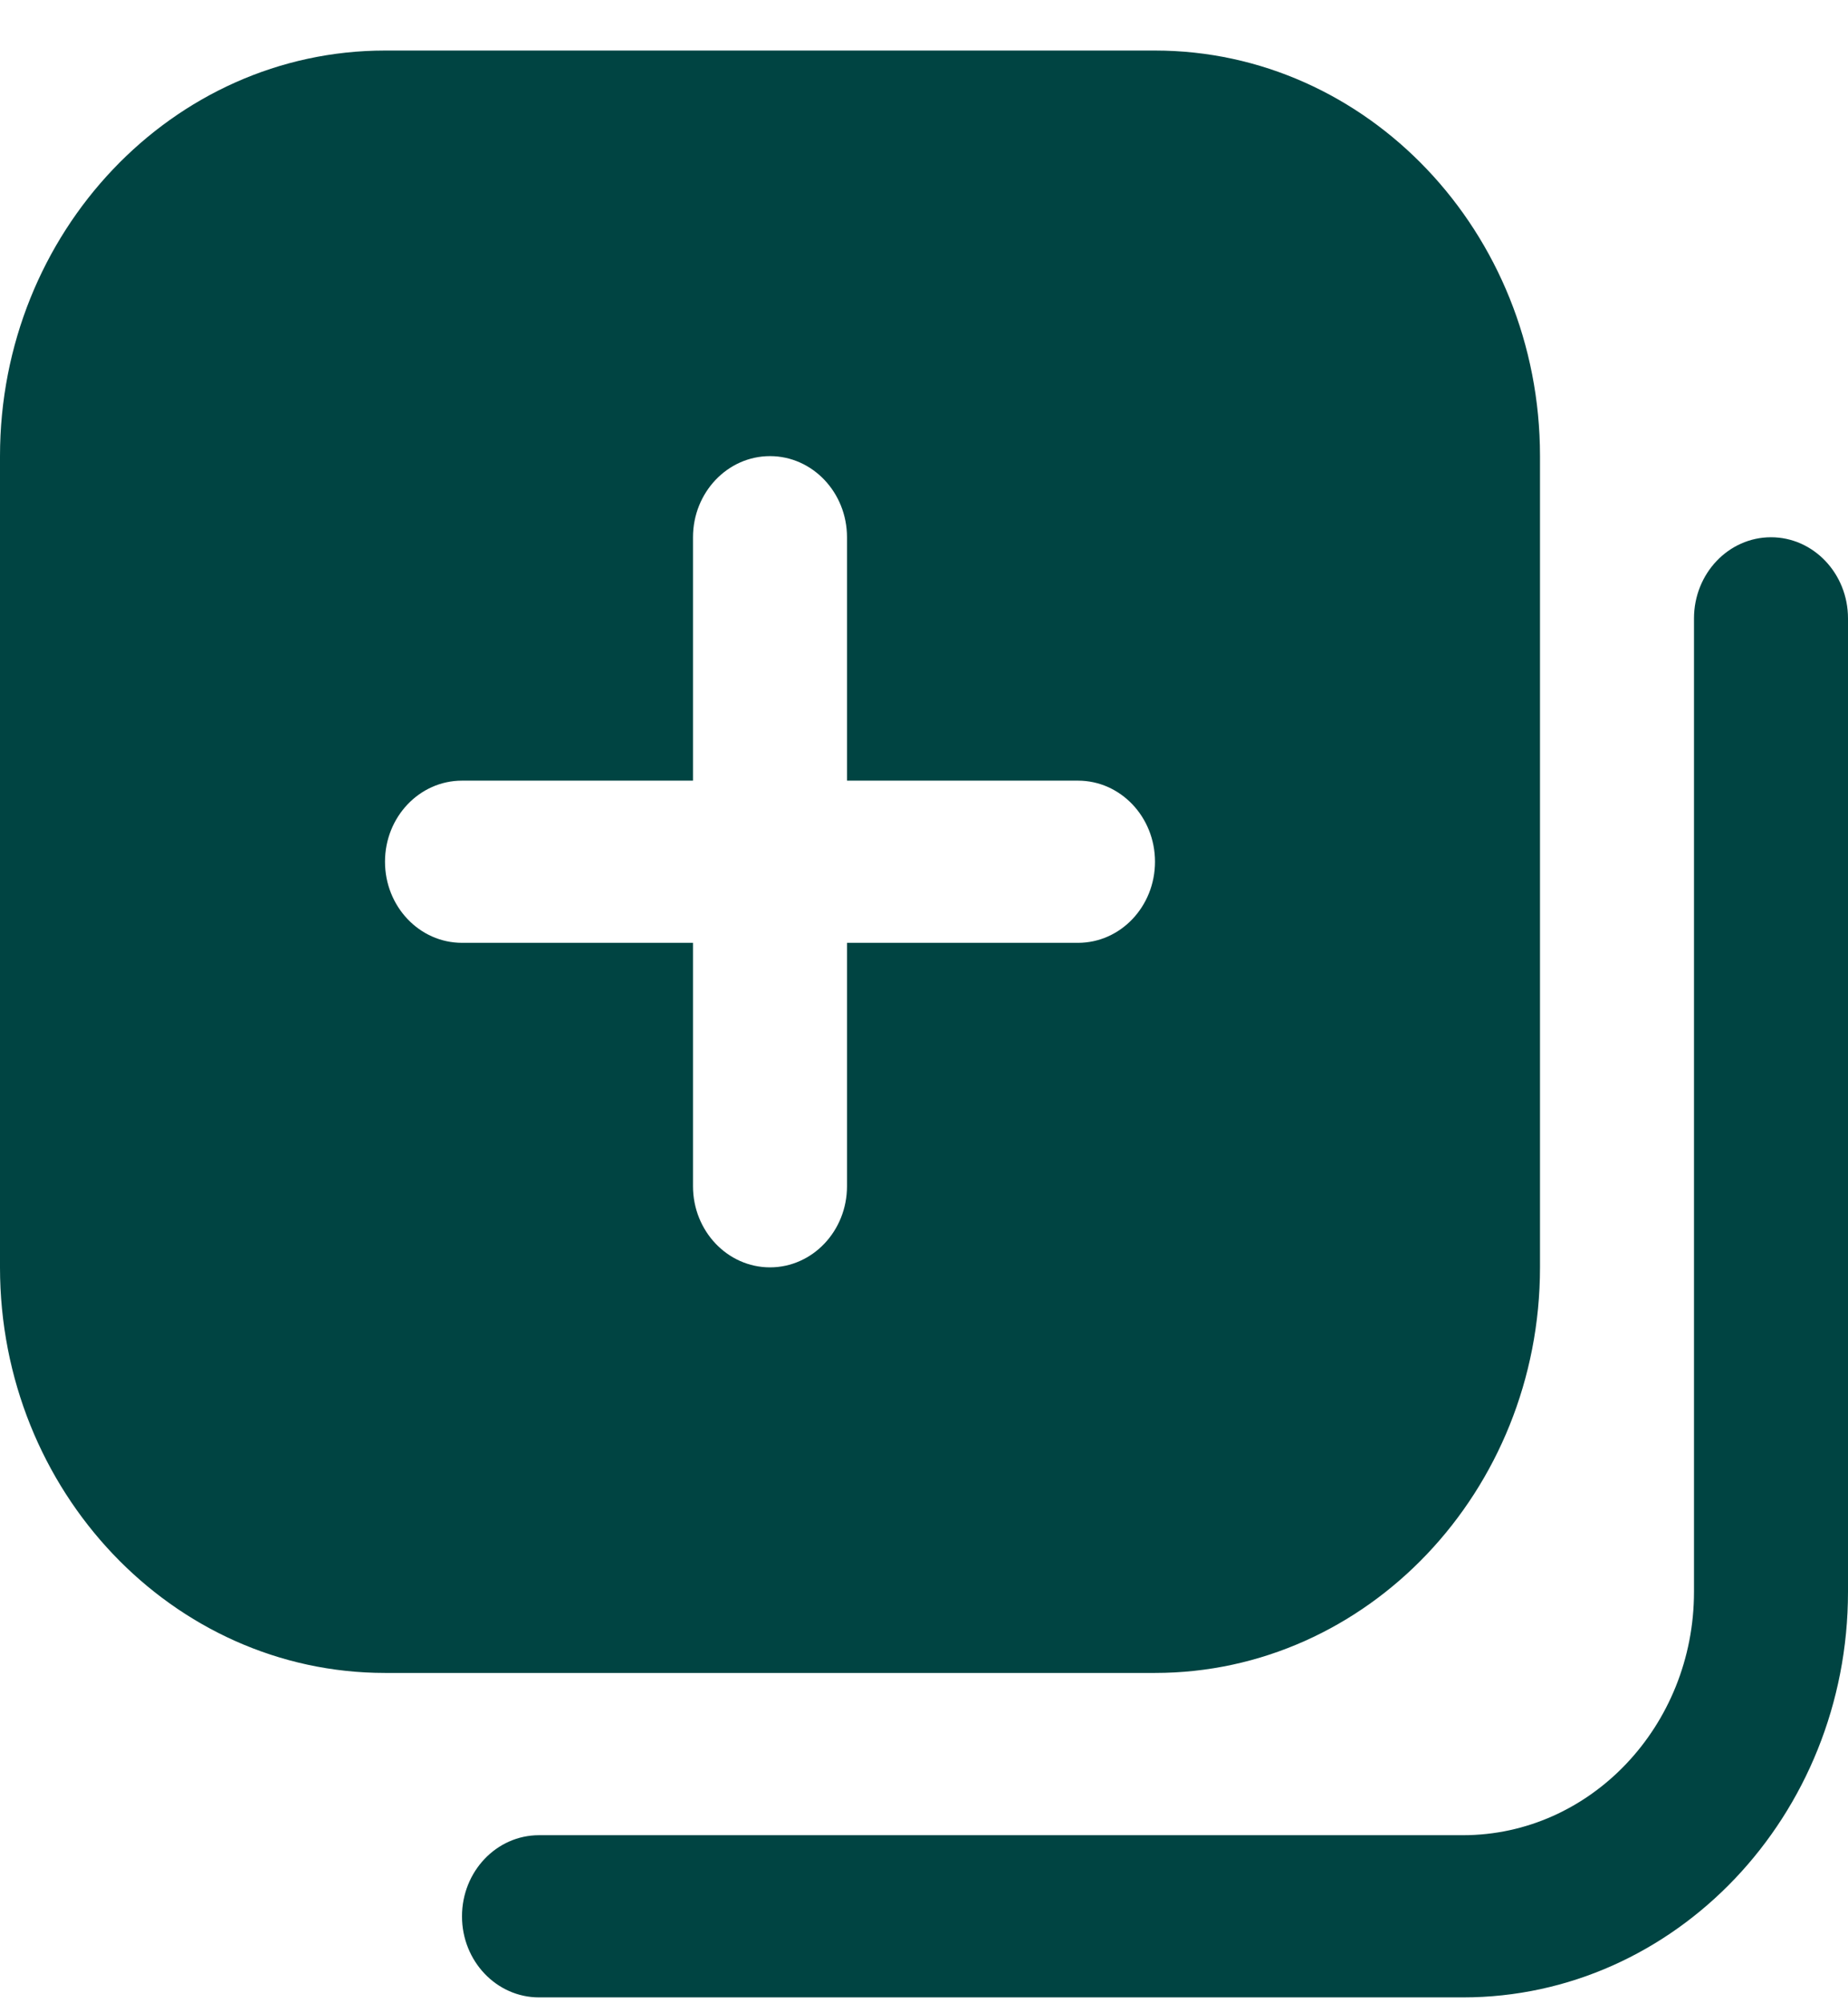 <svg width="24" height="26" viewBox="0 0 24 26" fill="none" xmlns="http://www.w3.org/2000/svg">
<path d="M15 0.656H5C2.243 0.656 0 3.017 0 5.92V16.449C0 19.351 2.243 21.713 5 21.713H15C17.757 21.713 20 19.351 20 16.449V5.92C20 3.017 17.757 0.656 15 0.656ZM14 12.237H11V15.396C11 15.977 10.552 16.449 10 16.449C9.448 16.449 9 15.977 9 15.396V12.237H6C5.448 12.237 5 11.766 5 11.184C5 10.603 5.448 10.132 6 10.132H9V6.973C9 6.392 9.448 5.92 10 5.92C10.552 5.92 11 6.392 11 6.973V10.132H14C14.552 10.132 15 10.603 15 11.184C15 11.766 14.552 12.237 14 12.237ZM19 25.924H7C6.448 25.924 6 25.453 6 24.872C6 24.29 6.448 23.819 7 23.819H19C20.654 23.819 22 22.401 22 20.66V8.026C22 7.445 22.448 6.973 23 6.973C23.552 6.973 24 7.445 24 8.026V20.66C24 23.563 21.757 25.924 19 25.924Z" fill="#004442"/>
</svg>
